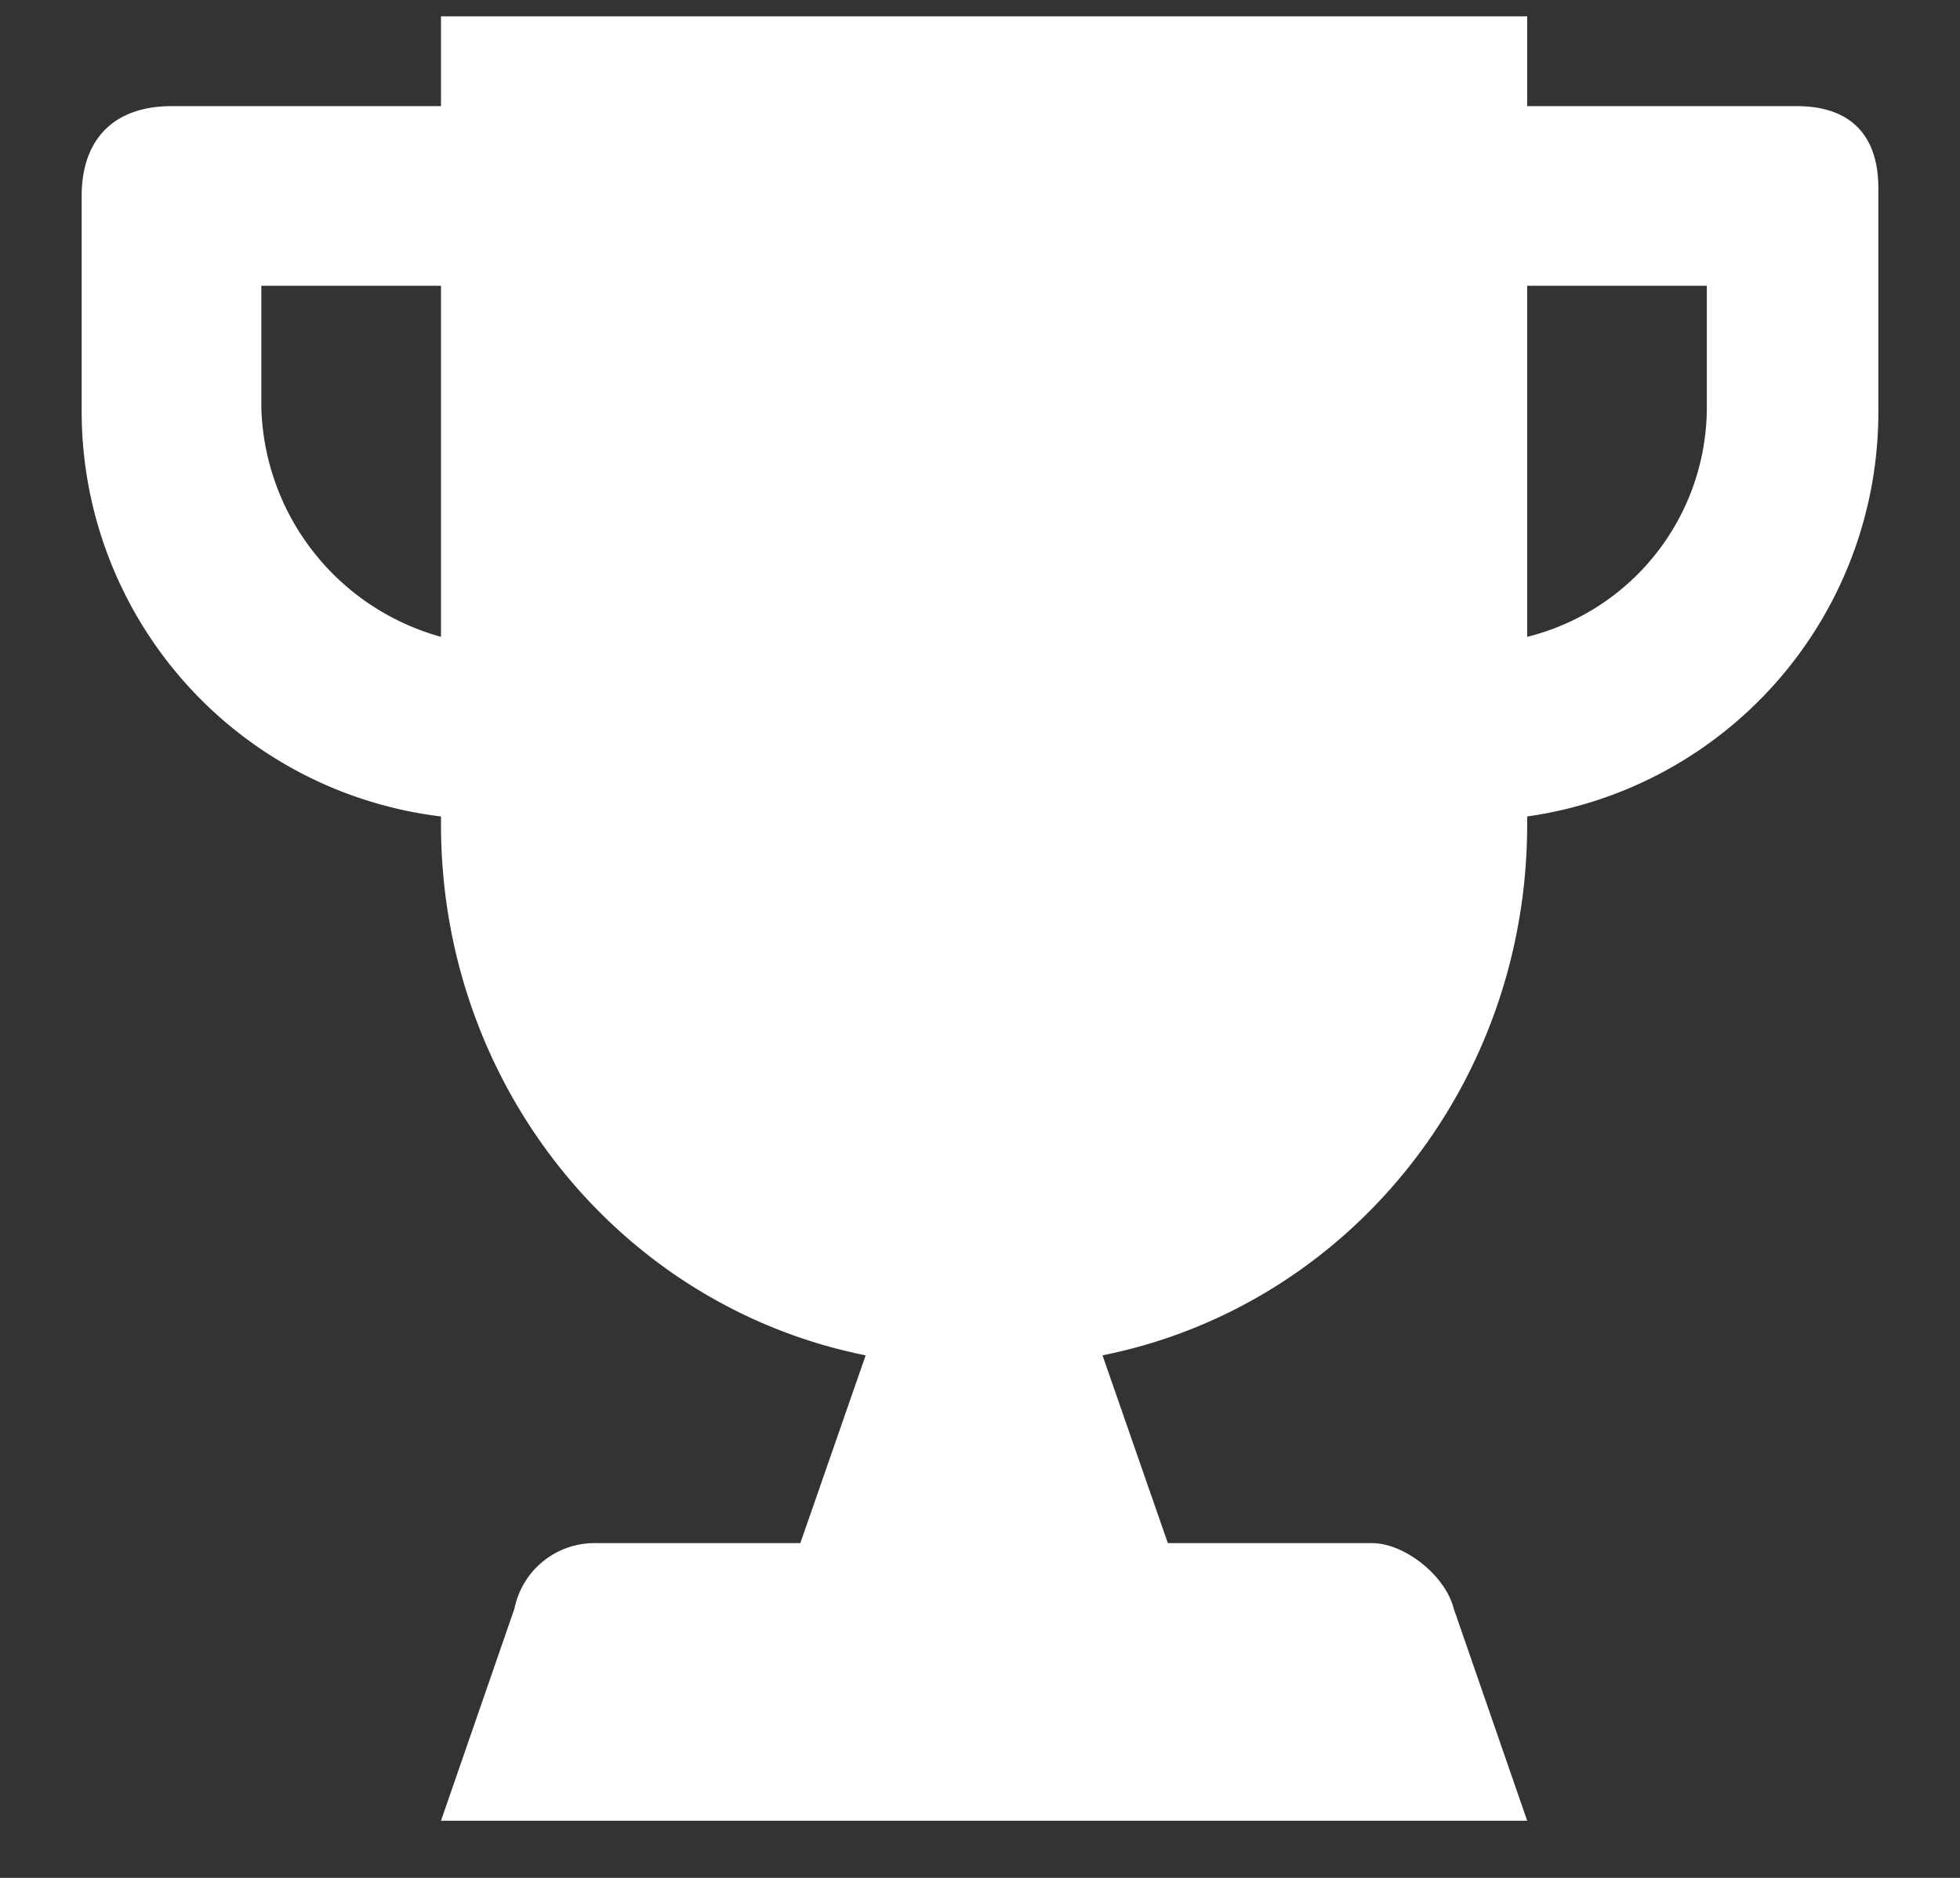 <svg xmlns="http://www.w3.org/2000/svg" fill="none" viewBox="0 0 24 23"><rect x="0" y="0" width="24" height="23" fill="#333333" stroke="none"/><defs/><path fill="#fff" fill-rule="evenodd" d="M18.7 1.3H22c.7 0 1 .4 1 1V5a5 5 0 01-4.3 5v.1c0 3.2-2.2 5.9-5.2 6.5l.8 2.3h2.5c.4 0 .9.4 1 .8l.9 2.6H5.4l.9-2.6a1 1 0 011-.8h2.5l.8-2.3c-3-.6-5.2-3.3-5.2-6.5V10A5 5 0 011 5V2.4c0-.7.4-1.1 1.1-1.1h3.3V.2h13.3v1zM3.2 5a3 3 0 002.2 2.8V3.5H3.2V5zm15.5 2.8A2.9 2.9 0 0020.9 5V3.5h-2.2v4.3z" clip-rule="evenodd"/></svg>